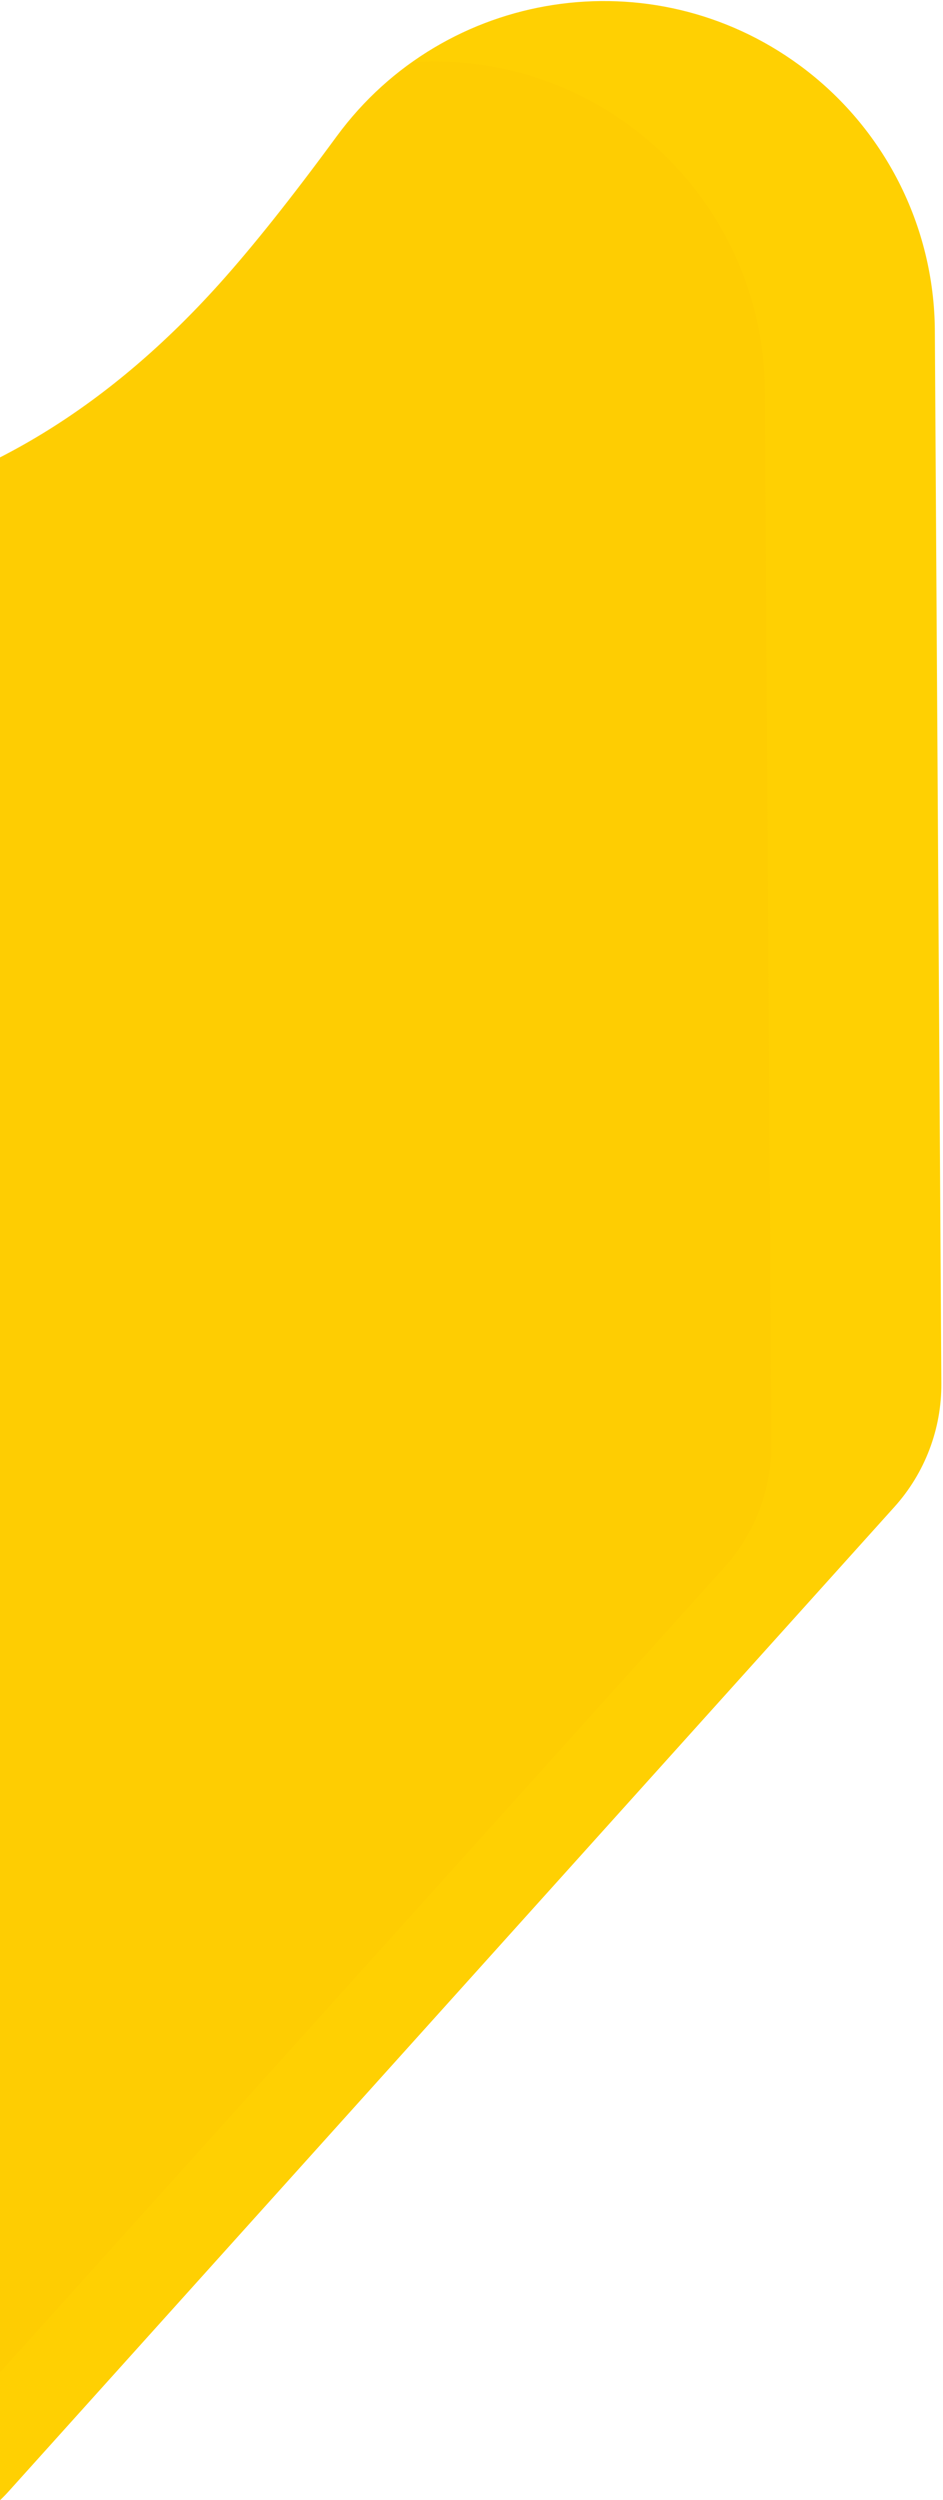 <?xml version="1.0" encoding="UTF-8"?>
<svg width="516px" height="1367px" viewBox="0 0 516 1367" version="1.1" xmlns="http://www.w3.org/2000/svg" xmlns:xlink="http://www.w3.org/1999/xlink">
    <!-- Generator: Sketch 53.2 (72643) - https://sketchapp.com -->
    <title>Path</title>
    <desc>Created with Sketch.</desc>
    <defs>
        <path d="M630.164,823.393 L145.347,1361.837 C115.783,1394.671 65.199,1397.322 32.365,1367.758 C15.644,1352.703 6.036,1331.302 5.897,1308.802 L0.002,356.626 C-0.231,319.087 25.67,286.435 62.276,278.119 C135.45,261.494 201.537,220.419 260.537,154.893 C278.835,134.572 300.305,107.617 324.95,74.029 L324.95,74.029 C384.158,-6.666 497.573,-24.085 578.269,35.124 C624.48,69.03 651.928,122.799 652.283,180.114 L655.847,755.861 C656.001,780.786 646.842,804.87 630.164,823.393 Z" id="path-1"></path>
    </defs>
    <g id="DESIGN" stroke="none" stroke-width="1" fill="none" fill-rule="evenodd">
        <g id="CONNEX-HOME-GRADIENT" transform="translate(0, -3167)">
            <g id="RESOURCES" transform="translate(-141, 3166)">
                <g id="resources_shape" transform="translate(0.185, 0.626)">
                    <g id="Path" transform="translate(0.07, 0.946)">
                        <mask id="mask-2" fill="white">
                            <use xlink:href="#path-1"></use>
                        </mask>
                        <use id="Mask" fill="#FFD002" xlink:href="#path-1"></use>
                        <path d="M537.164,856.393 L52.347,1394.837 C22.783,1427.671 -27.801,1430.322 -60.635,1400.758 C-77.356,1385.703 -86.964,1364.302 -87.103,1341.802 L-92.998,389.626 C-93.231,352.087 -67.33,319.435 -30.724,311.119 C42.45,294.494 108.537,253.419 167.537,187.893 C185.835,167.572 207.305,140.617 231.95,107.029 L231.95,107.029 C291.158,26.334 404.573,8.915 485.269,68.124 C531.48,102.03 558.928,155.799 559.283,213.114 L562.847,788.861 C563.001,813.786 553.842,837.87 537.164,856.393 Z" fill="#F9B800" opacity="0.354" mask="url(#mask-2)"></path>
                    </g>
                </g>
            </g>
        </g>
    </g>
</svg>